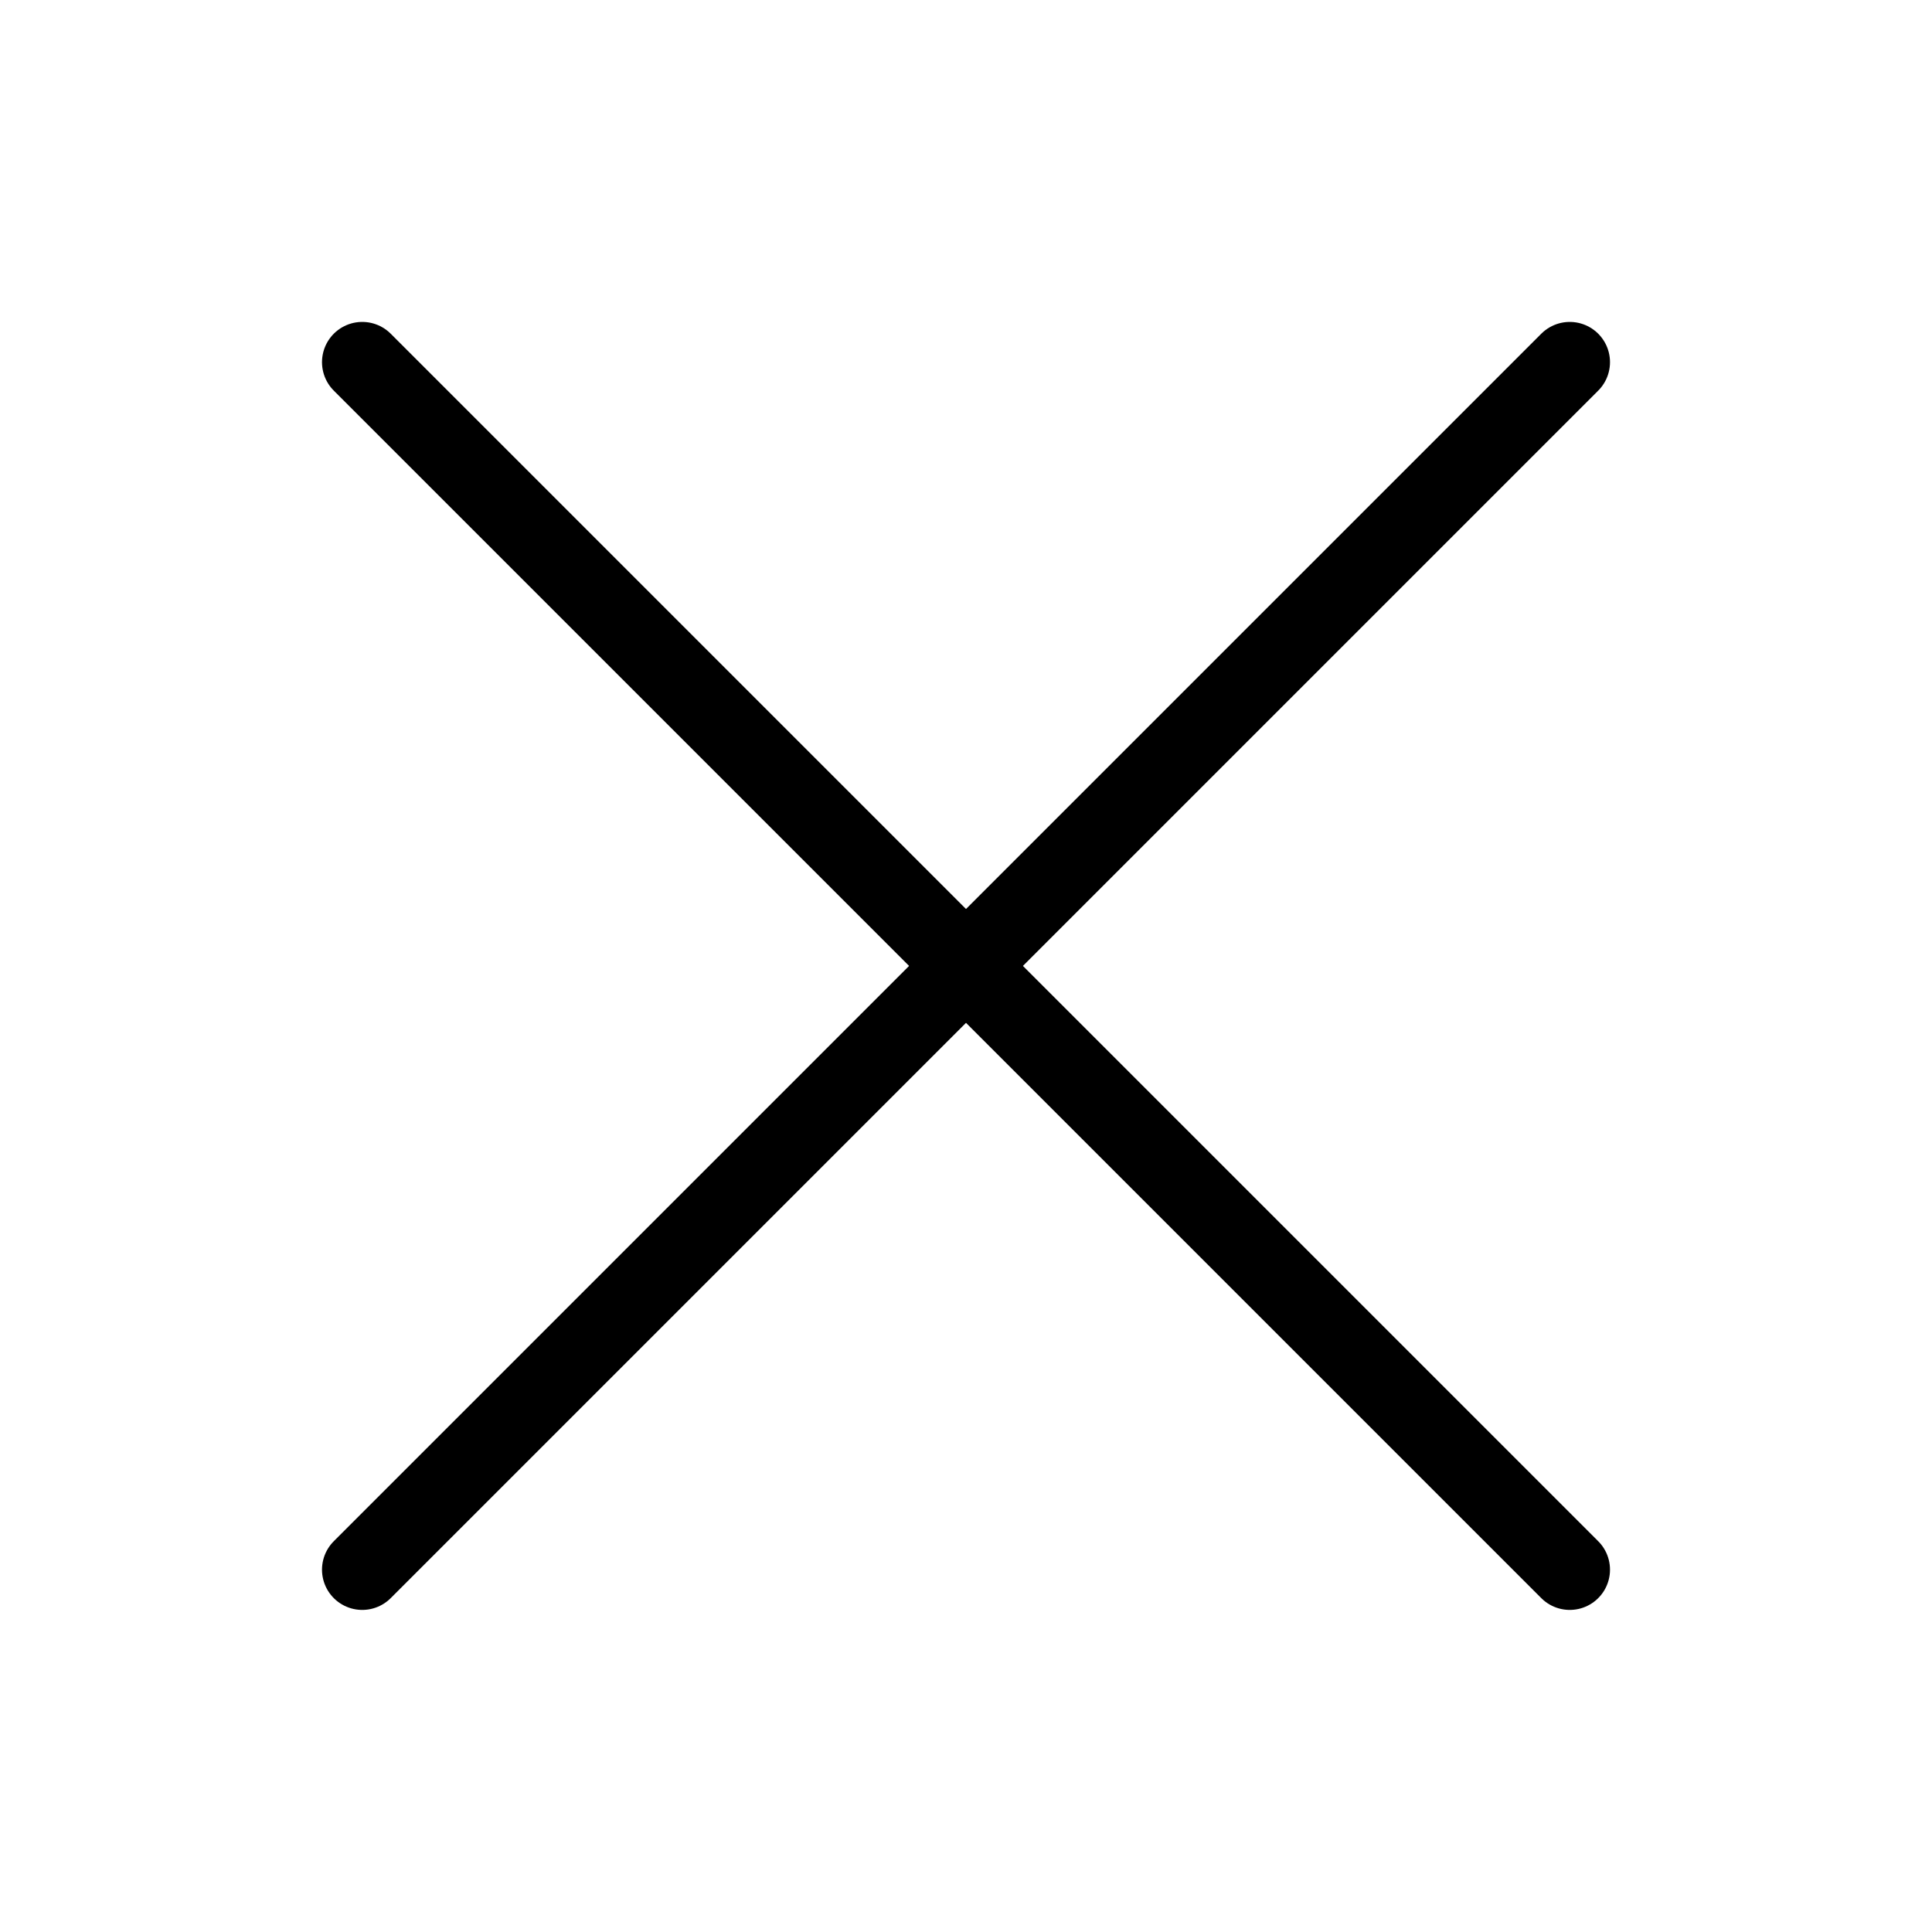 <?xml version="1.0" encoding="UTF-8"?>
<svg width="24px" height="24px" viewBox="0 0 24 24" version="1.1" xmlns="http://www.w3.org/2000/svg" xmlns:xlink="http://www.w3.org/1999/xlink">
    <title>5AC619DC-7441-486E-9719-EC7E15DC799D</title>
    <g id="Storybook-&amp;-Theme-Builder" stroke="none" stroke-width="1" fill="none" fill-rule="evenodd">
        <g id="Theme-Builder:-Modal---Import-Theme" transform="translate(-450, -26)">
            <g id="File-Uploader/Default" transform="translate(10, 10)">
                <g id="Close" transform="translate(440, 16)">
                    <rect id="Bounds" x="0" y="0" width="24" height="24"></rect>
                    <g id="streamline-icon-close@16x16" transform="translate(4.5, 4.499)" stroke="#000000" stroke-linecap="round" stroke-linejoin="round">
                        <line x1="0" y1="15" x2="15" y2="0" id="Path"></line>
                        <line x1="15" y1="15" x2="0" y2="0" id="Path"></line>
                    </g>
                </g>
            </g>
        </g>
    </g>
</svg>